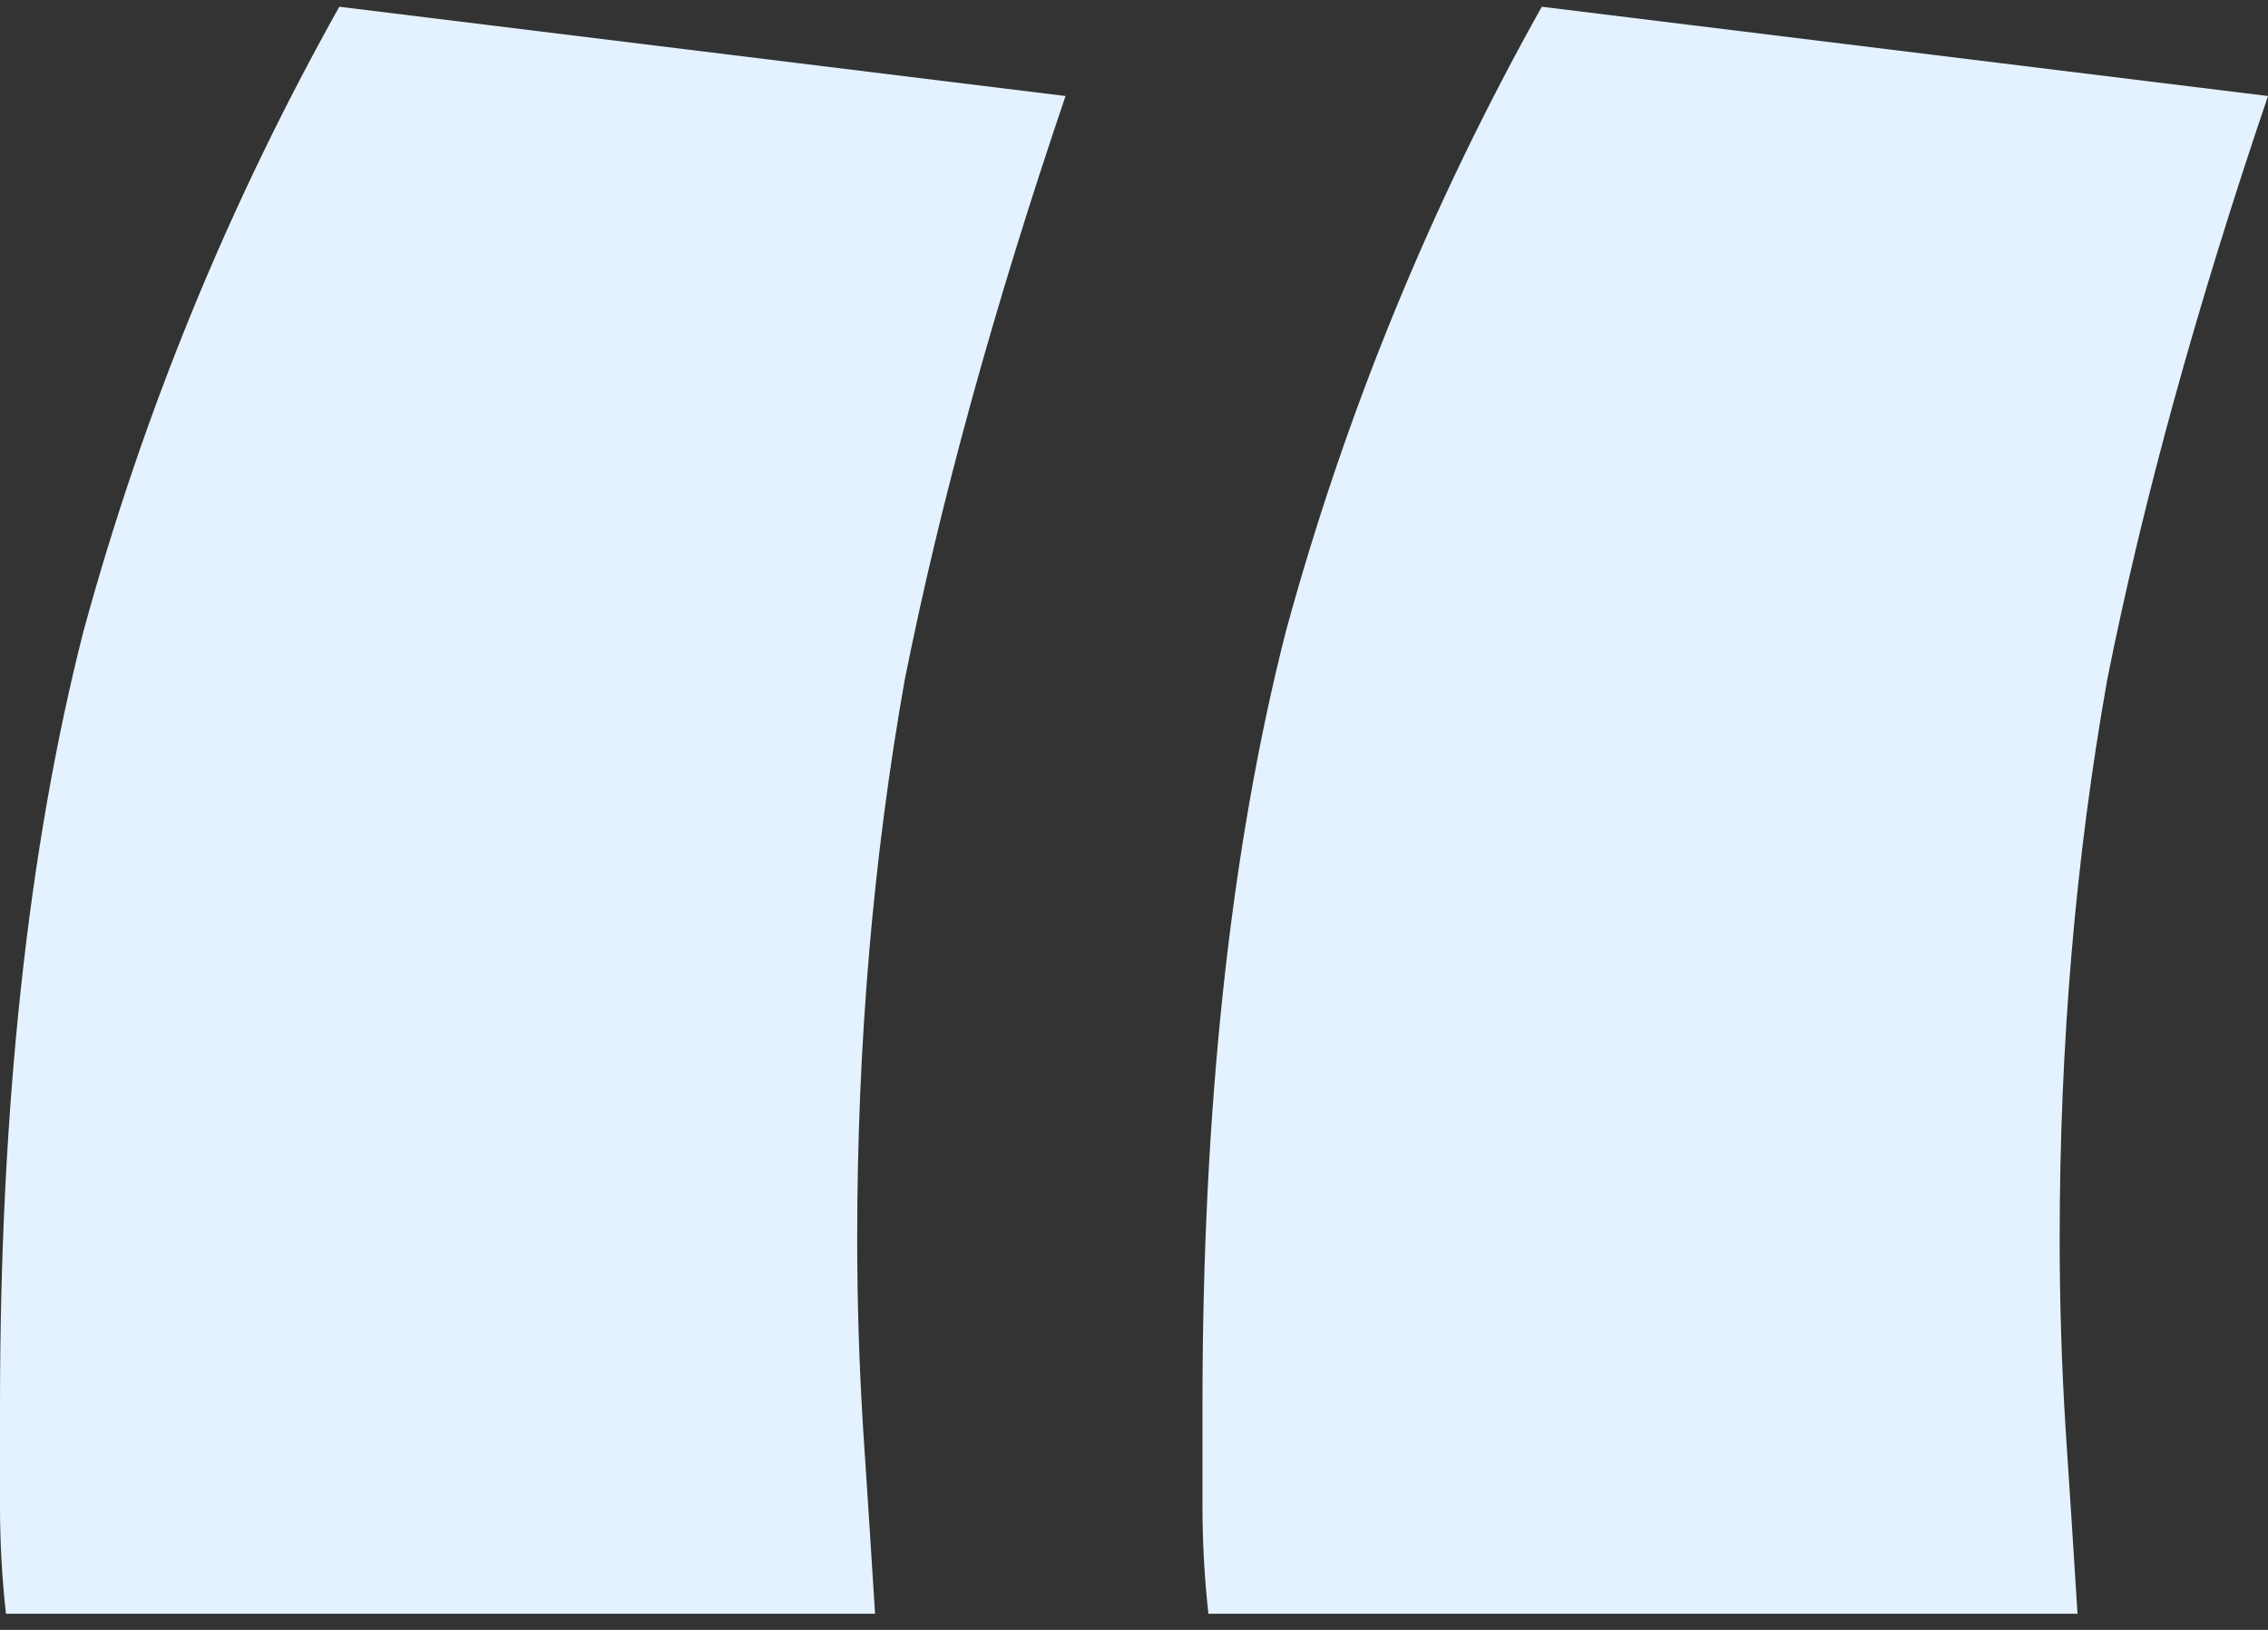 <svg width="64" height="46" viewBox="0 0 64 46" fill="none" xmlns="http://www.w3.org/2000/svg">
<rect x="0" y="0" width="64" height="46" fill="#333333" stroke="none"/>
<path d="M0.168 45.544C0.056 44.536 0 43.529 0 42.521C0 41.513 0 40.561 0 39.665C0 31.266 0.784 23.987 2.352 17.828C4.032 11.668 6.439 5.789 9.575 0.19L30.068 2.71C28.052 8.645 26.541 14.132 25.533 19.172C24.637 24.211 24.189 29.474 24.189 34.962C24.189 36.753 24.245 38.545 24.357 40.337C24.469 42.017 24.581 43.752 24.693 45.544H0.168ZM34.1 45.544C33.988 44.536 33.932 43.529 33.932 42.521C33.932 41.513 33.932 40.561 33.932 39.665C33.932 31.266 34.716 23.987 36.283 17.828C37.963 11.668 40.371 5.789 43.507 0.19L64 2.71C61.984 8.645 60.472 14.132 59.465 19.172C58.569 24.211 58.121 29.474 58.121 34.962C58.121 36.753 58.177 38.545 58.289 40.337C58.401 42.017 58.513 43.752 58.625 45.544H34.1Z" fill="#E4F2FF"/>
</svg>
